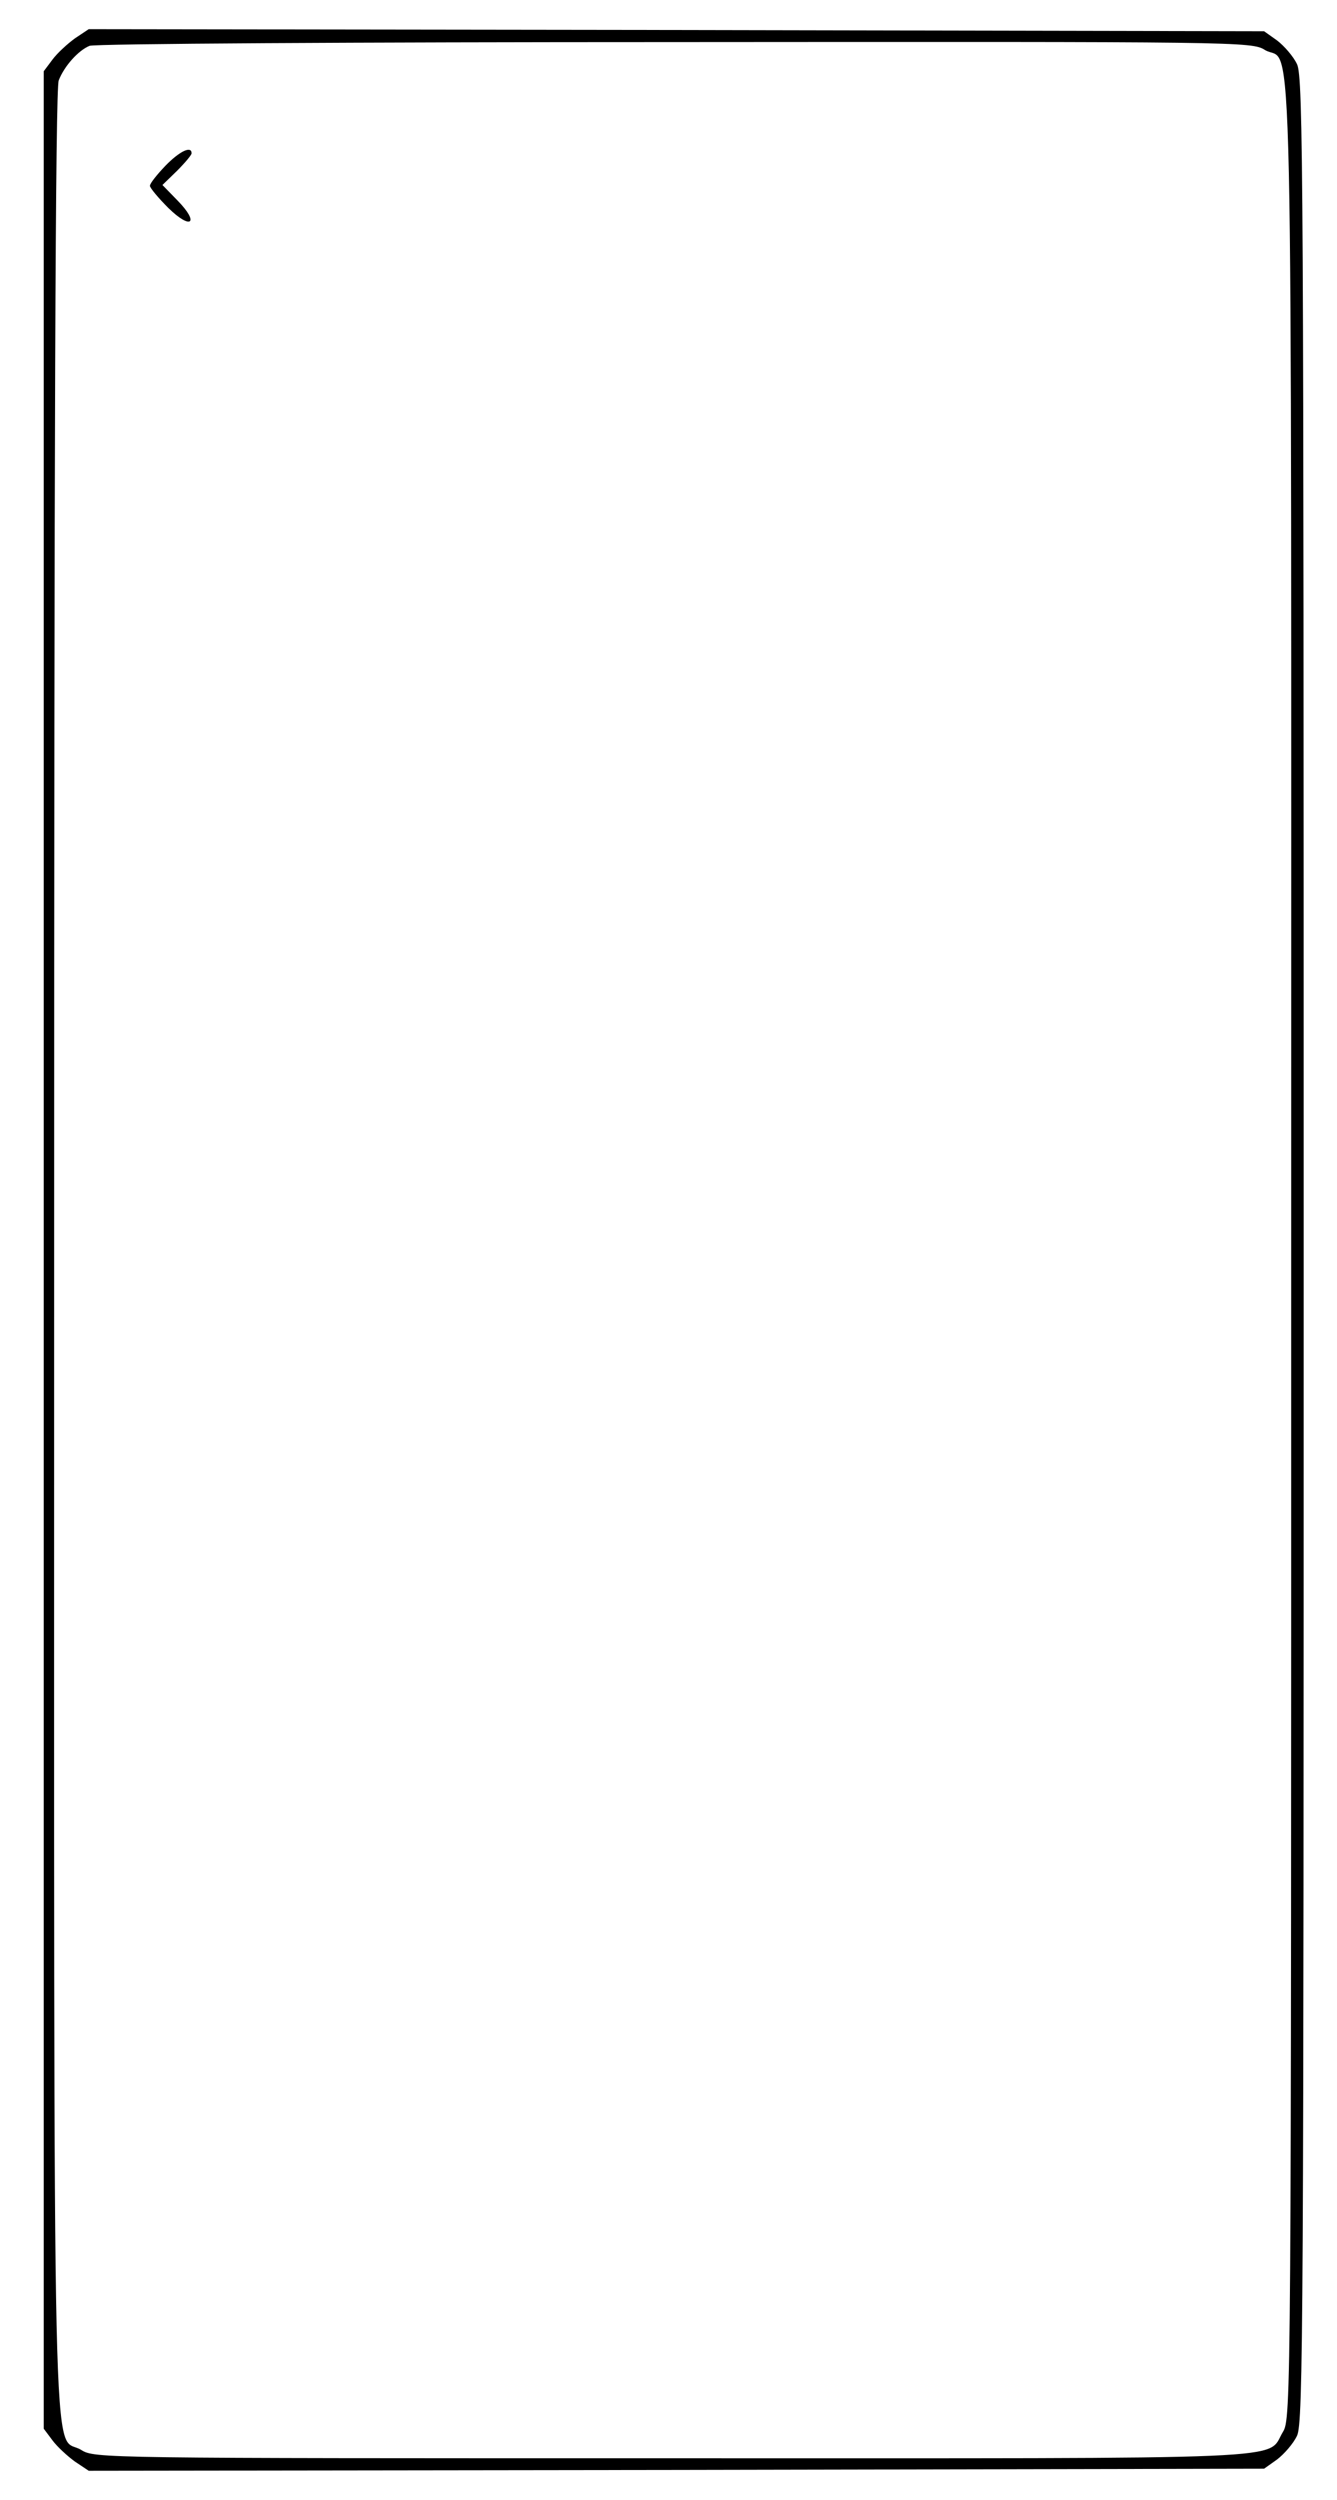 <?xml version="1.0" standalone="no"?>
<!DOCTYPE svg PUBLIC "-//W3C//DTD SVG 20010904//EN"
 "http://www.w3.org/TR/2001/REC-SVG-20010904/DTD/svg10.dtd">
<svg version="1.0" xmlns="http://www.w3.org/2000/svg"
 width="321pt" height="600pt" viewBox="0 0 321 600"
 preserveAspectRatio="xMidYMid meet">

<g transform="translate(0,600) scale(0.1,-0.1)"
fill="#000000" stroke="none">
<path d="M180 5908 c-18 -13 -43 -36 -54 -51 l-21 -28 0 -2829 0 -2829 21 -28
c11 -15 36 -38 54 -51 l33 -22 1411 2 1411 3 31 22 c17 13 39 38 48 57 15 31
16 272 16 2846 0 2574 -1 2815 -16 2846 -9 19 -31 44 -48 57 l-31 22 -1411 3
-1411 2 -33 -22z m2857 -28 c69 -41 63 216 63 -2882 0 -2762 0 -2803 -20
-2835 -41 -68 66 -63 -1466 -63 -1374 0 -1387 0 -1419 20 -71 44 -65 -203 -65
2880 0 1944 3 2787 11 2807 13 34 47 72 74 83 11 5 643 9 1405 9 1357 1 1386
1 1417 -19z"/>
<path d="M397 5602 c-20 -21 -37 -42 -37 -48 0 -5 20 -29 44 -53 55 -54 76
-37 22 18 l-36 37 35 34 c19 19 35 38 35 42 0 19 -29 5 -63 -30z"/>
</g>
</svg>
